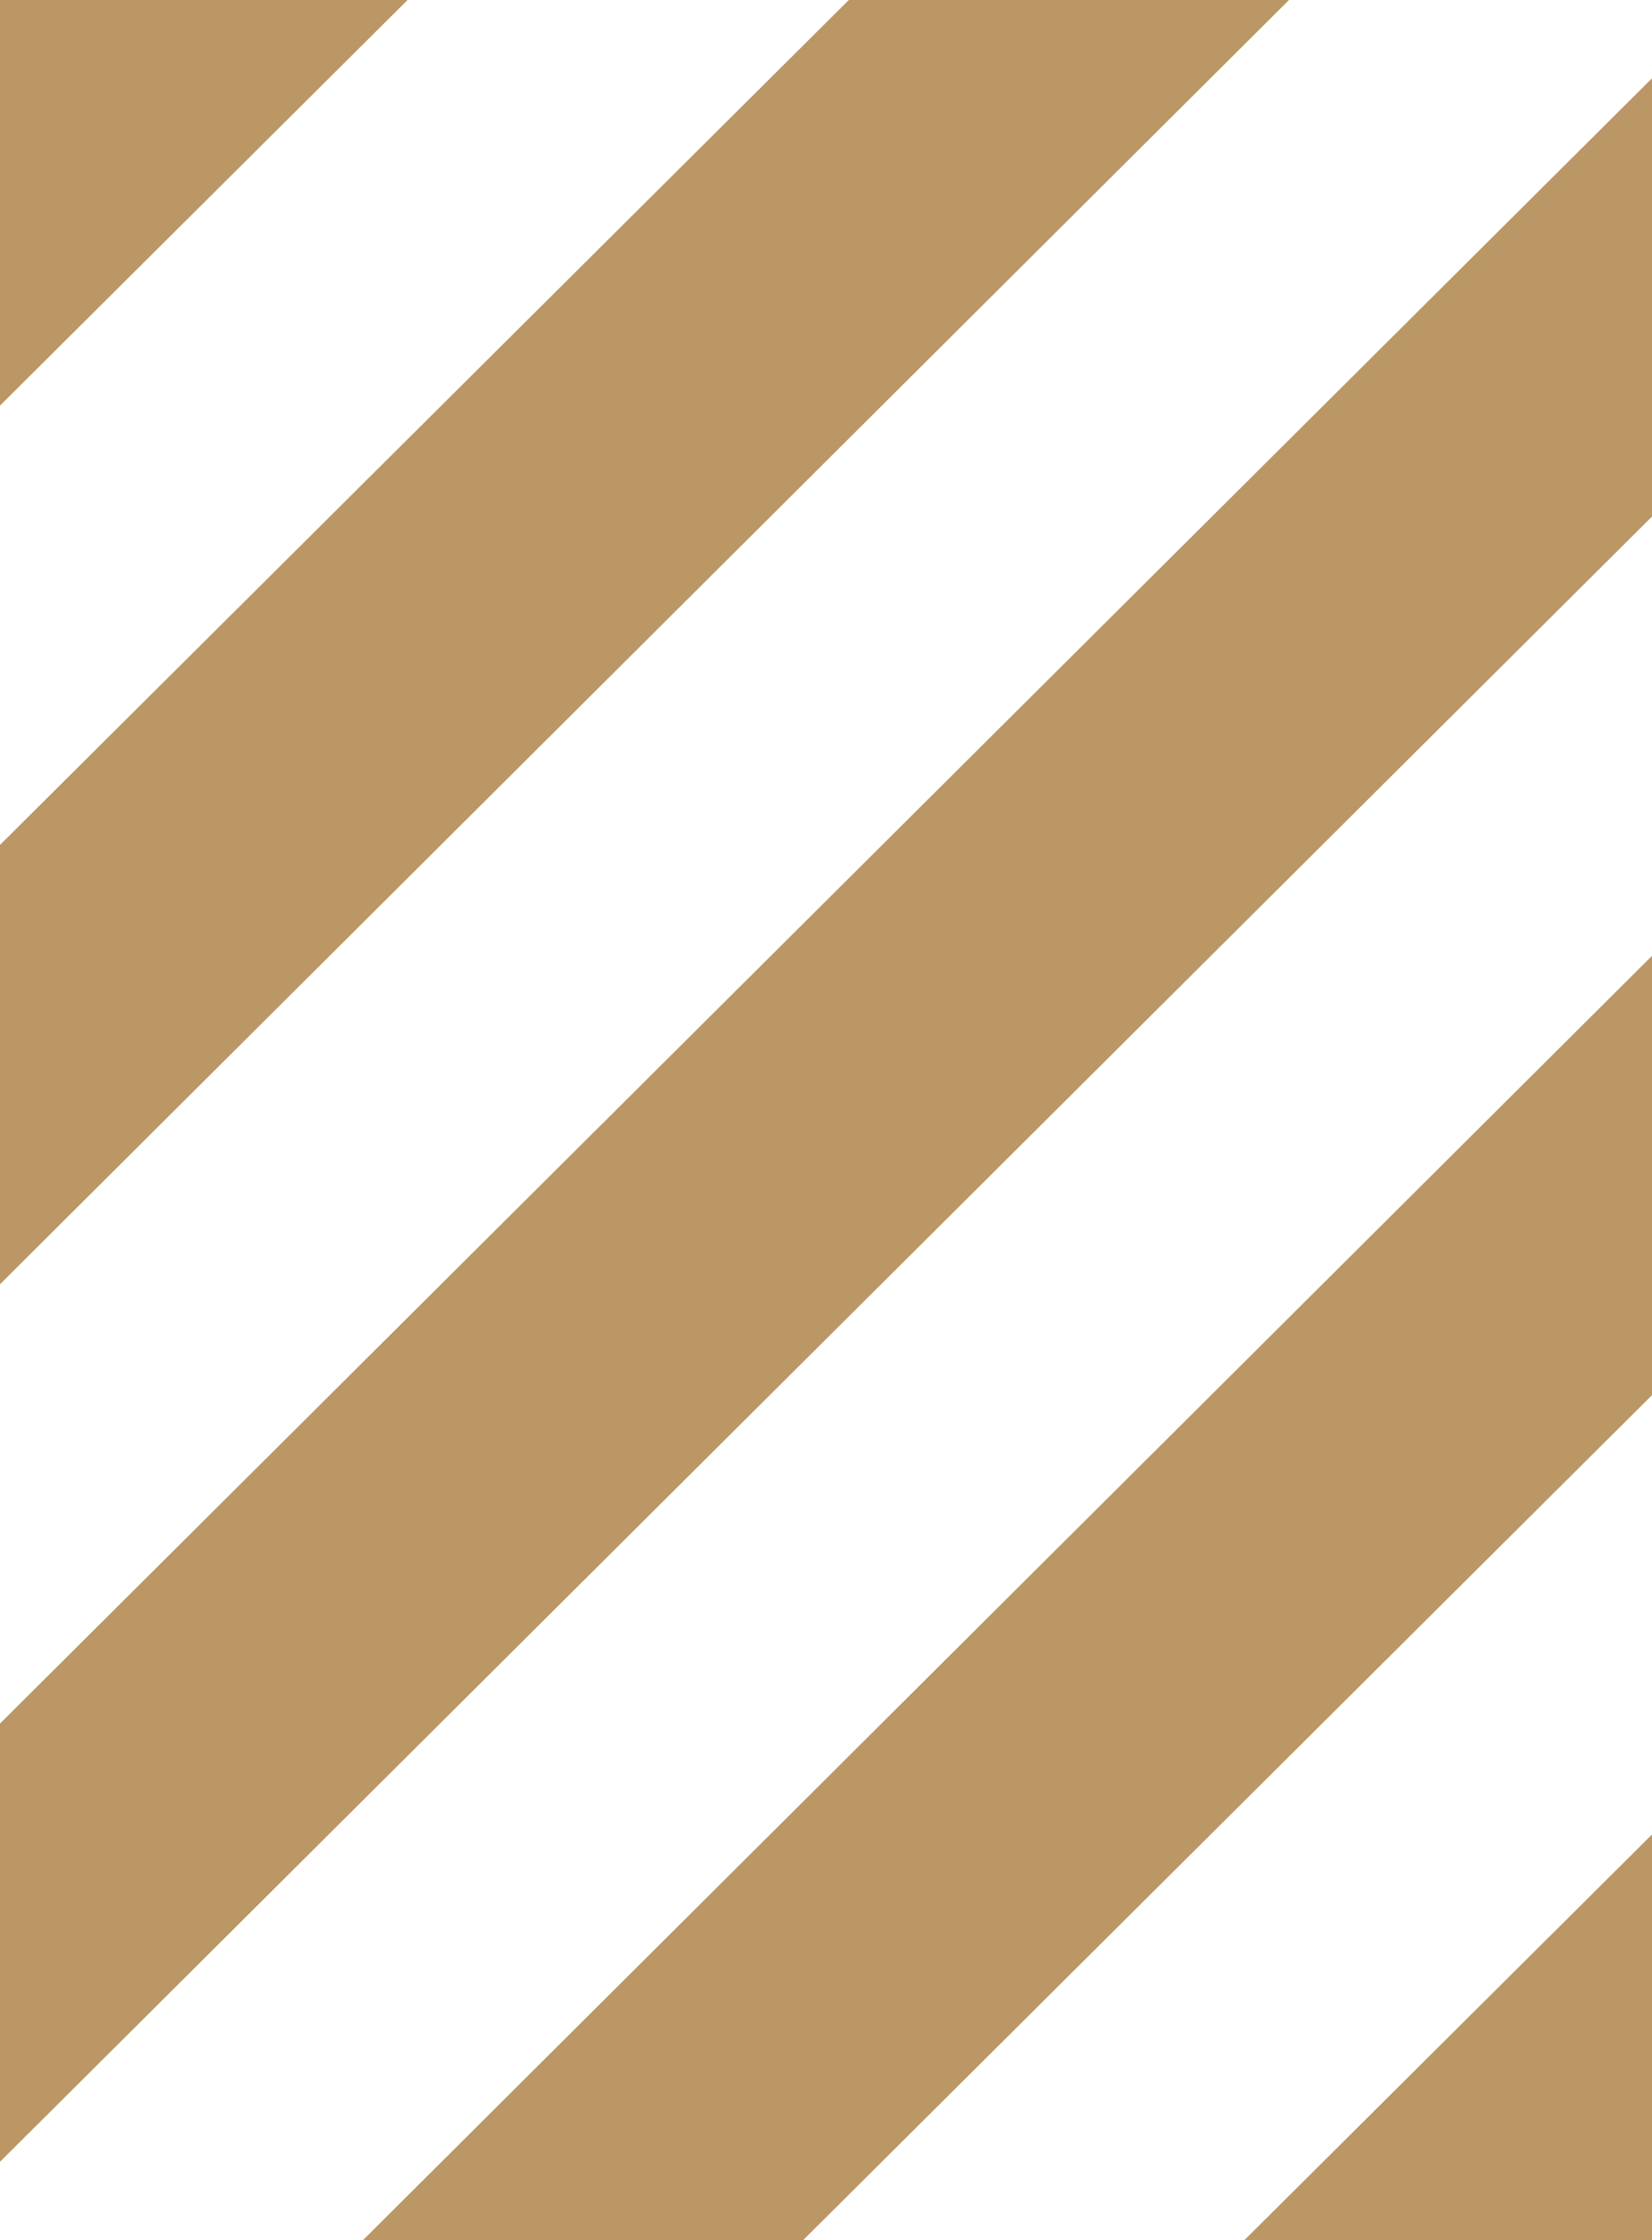 <svg xmlns="http://www.w3.org/2000/svg" viewBox="0 0 152 206"><path d="M152 206v-37.3L114.5 206zm-78.1 0l78.1-77.7V87.9L33.4 206zM152 47.5V7.2L0 158.5v40.3zM118.6 0H78.1L0 77.7v40.4zM37.5 0H0v37.3z" fill="#ba9765"/></svg>